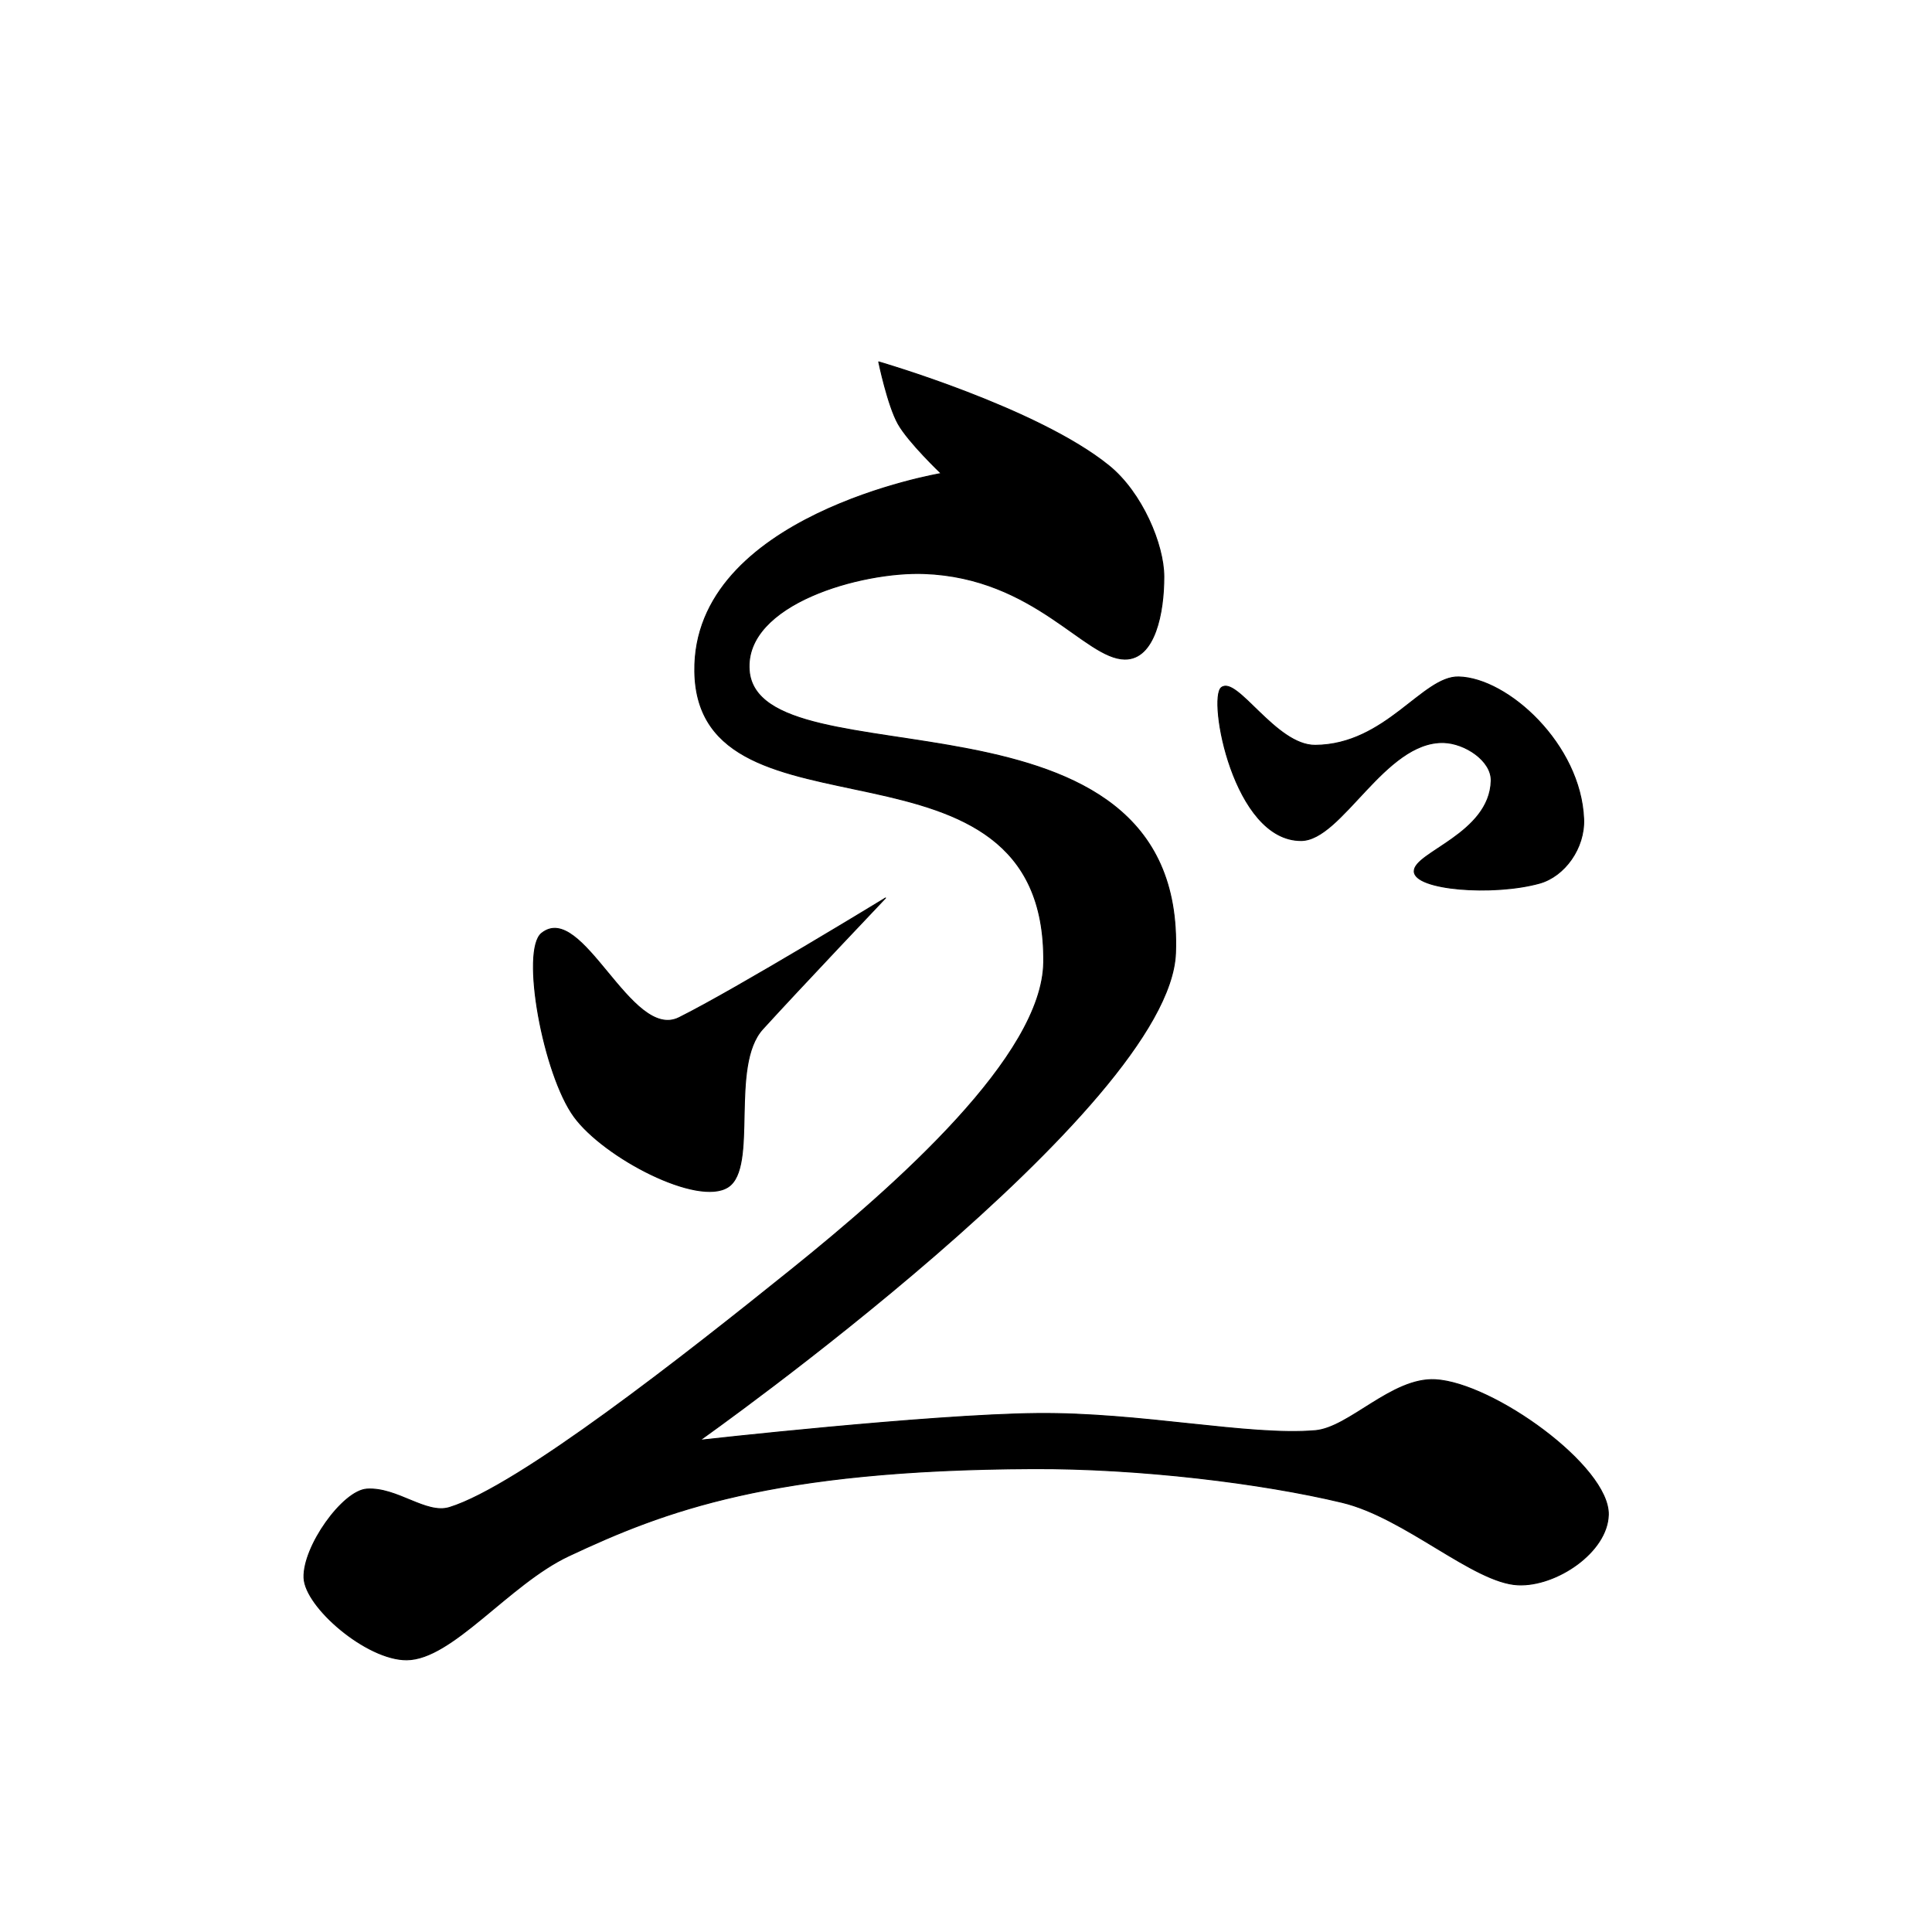 <?xml version="1.0" encoding="UTF-8" standalone="no"?>
<!DOCTYPE svg PUBLIC "-//W3C//DTD SVG 1.1//EN" "http://www.w3.org/Graphics/SVG/1.1/DTD/svg11.dtd">
<svg width="100%" height="100%" viewBox="0 0 2048 2048" version="1.1" xmlns="http://www.w3.org/2000/svg" xmlns:xlink="http://www.w3.org/1999/xlink" xml:space="preserve" xmlns:serif="http://www.serif.com/" style="fill-rule:evenodd;clip-rule:evenodd;stroke-linecap:round;stroke-linejoin:round;stroke-miterlimit:1.5;">
    <path d="M1294.78,728.833C1311.31,716.135 1352.36,790.33 1394.15,790.06C1469.07,789.577 1507.92,716.681 1546.25,717.583C1598.41,718.811 1675.58,789.208 1678.75,868.208C1679.99,899.079 1658.46,928.879 1631.94,936.25C1583,949.849 1499.11,943.526 1499.12,923.542C1499.14,903.452 1579.06,883.775 1580.72,827.833C1581.36,806.246 1552.78,787.718 1530.31,787.125C1467.88,785.476 1422.4,890.806 1379.31,891C1307.42,891.324 1280.17,740.065 1294.78,728.833Z" style="stroke:black;stroke-width:1px;"/>
    <path d="M931.478,383.614C931.478,383.614 1100.28,432.503 1175.71,493.89C1210.53,522.226 1233.67,577.033 1233.72,611.28C1233.77,649.044 1224.48,699.125 1192.22,698.708C1149.89,698.161 1096.72,612.351 979.745,607.998C913.421,605.531 788.91,640.063 794.181,710.535C803.371,833.401 1256.79,710.523 1246.09,1010.24C1240.22,1174.71 741.918,1526.71 741.918,1526.71C741.918,1526.71 984.882,1499.48 1099.38,1498.34C1209.46,1497.25 1323.8,1522.52 1394.15,1516.55C1430.32,1513.48 1475.45,1460.05 1521.49,1462.54C1582.72,1465.84 1705.99,1554.42 1704.91,1605.59C1704.08,1645.17 1649.81,1681.89 1609.07,1680.02C1562.03,1677.85 1489.4,1608.59 1422.65,1592.6C1336.99,1572.06 1207.85,1556.37 1095.09,1556.83C818.02,1557.97 704.375,1601.69 603.06,1649.25C539.309,1679.17 479.487,1759.24 431.068,1759.47C388.632,1759.66 323.557,1703.61 322.248,1672.67C320.853,1639.71 363.192,1580.19 388.861,1578.51C420.997,1576.39 451.548,1605.7 476.526,1597.98C549.811,1575.32 725.58,1436.93 838.548,1346.06C950.966,1255.64 1105.21,1119 1106.36,1020.08C1109.43,758.338 739.544,904.986 736.497,711.959C733.88,546.114 997.752,501.903 997.752,501.903C997.752,501.903 963.049,468.951 952.004,449.236C940.958,429.521 931.478,383.614 931.478,383.614Z" style="stroke:black;stroke-width:1px;"/>
    <path d="M574.21,989.267C617.439,954.862 668.886,1104.16 719.885,1078.73C780.675,1048.43 938.722,951.875 938.722,951.875C938.722,951.875 847.469,1048 808.532,1090.78C772.927,1129.89 803.809,1237.35 771.812,1258.23C739.816,1279.11 640.499,1227.2 608.748,1183.98C575.815,1139.15 551.796,1007.11 574.21,989.267Z" style="stroke:black;stroke-width:1px;"/>
    <g id="レイヤー1">
    </g>
</svg>
